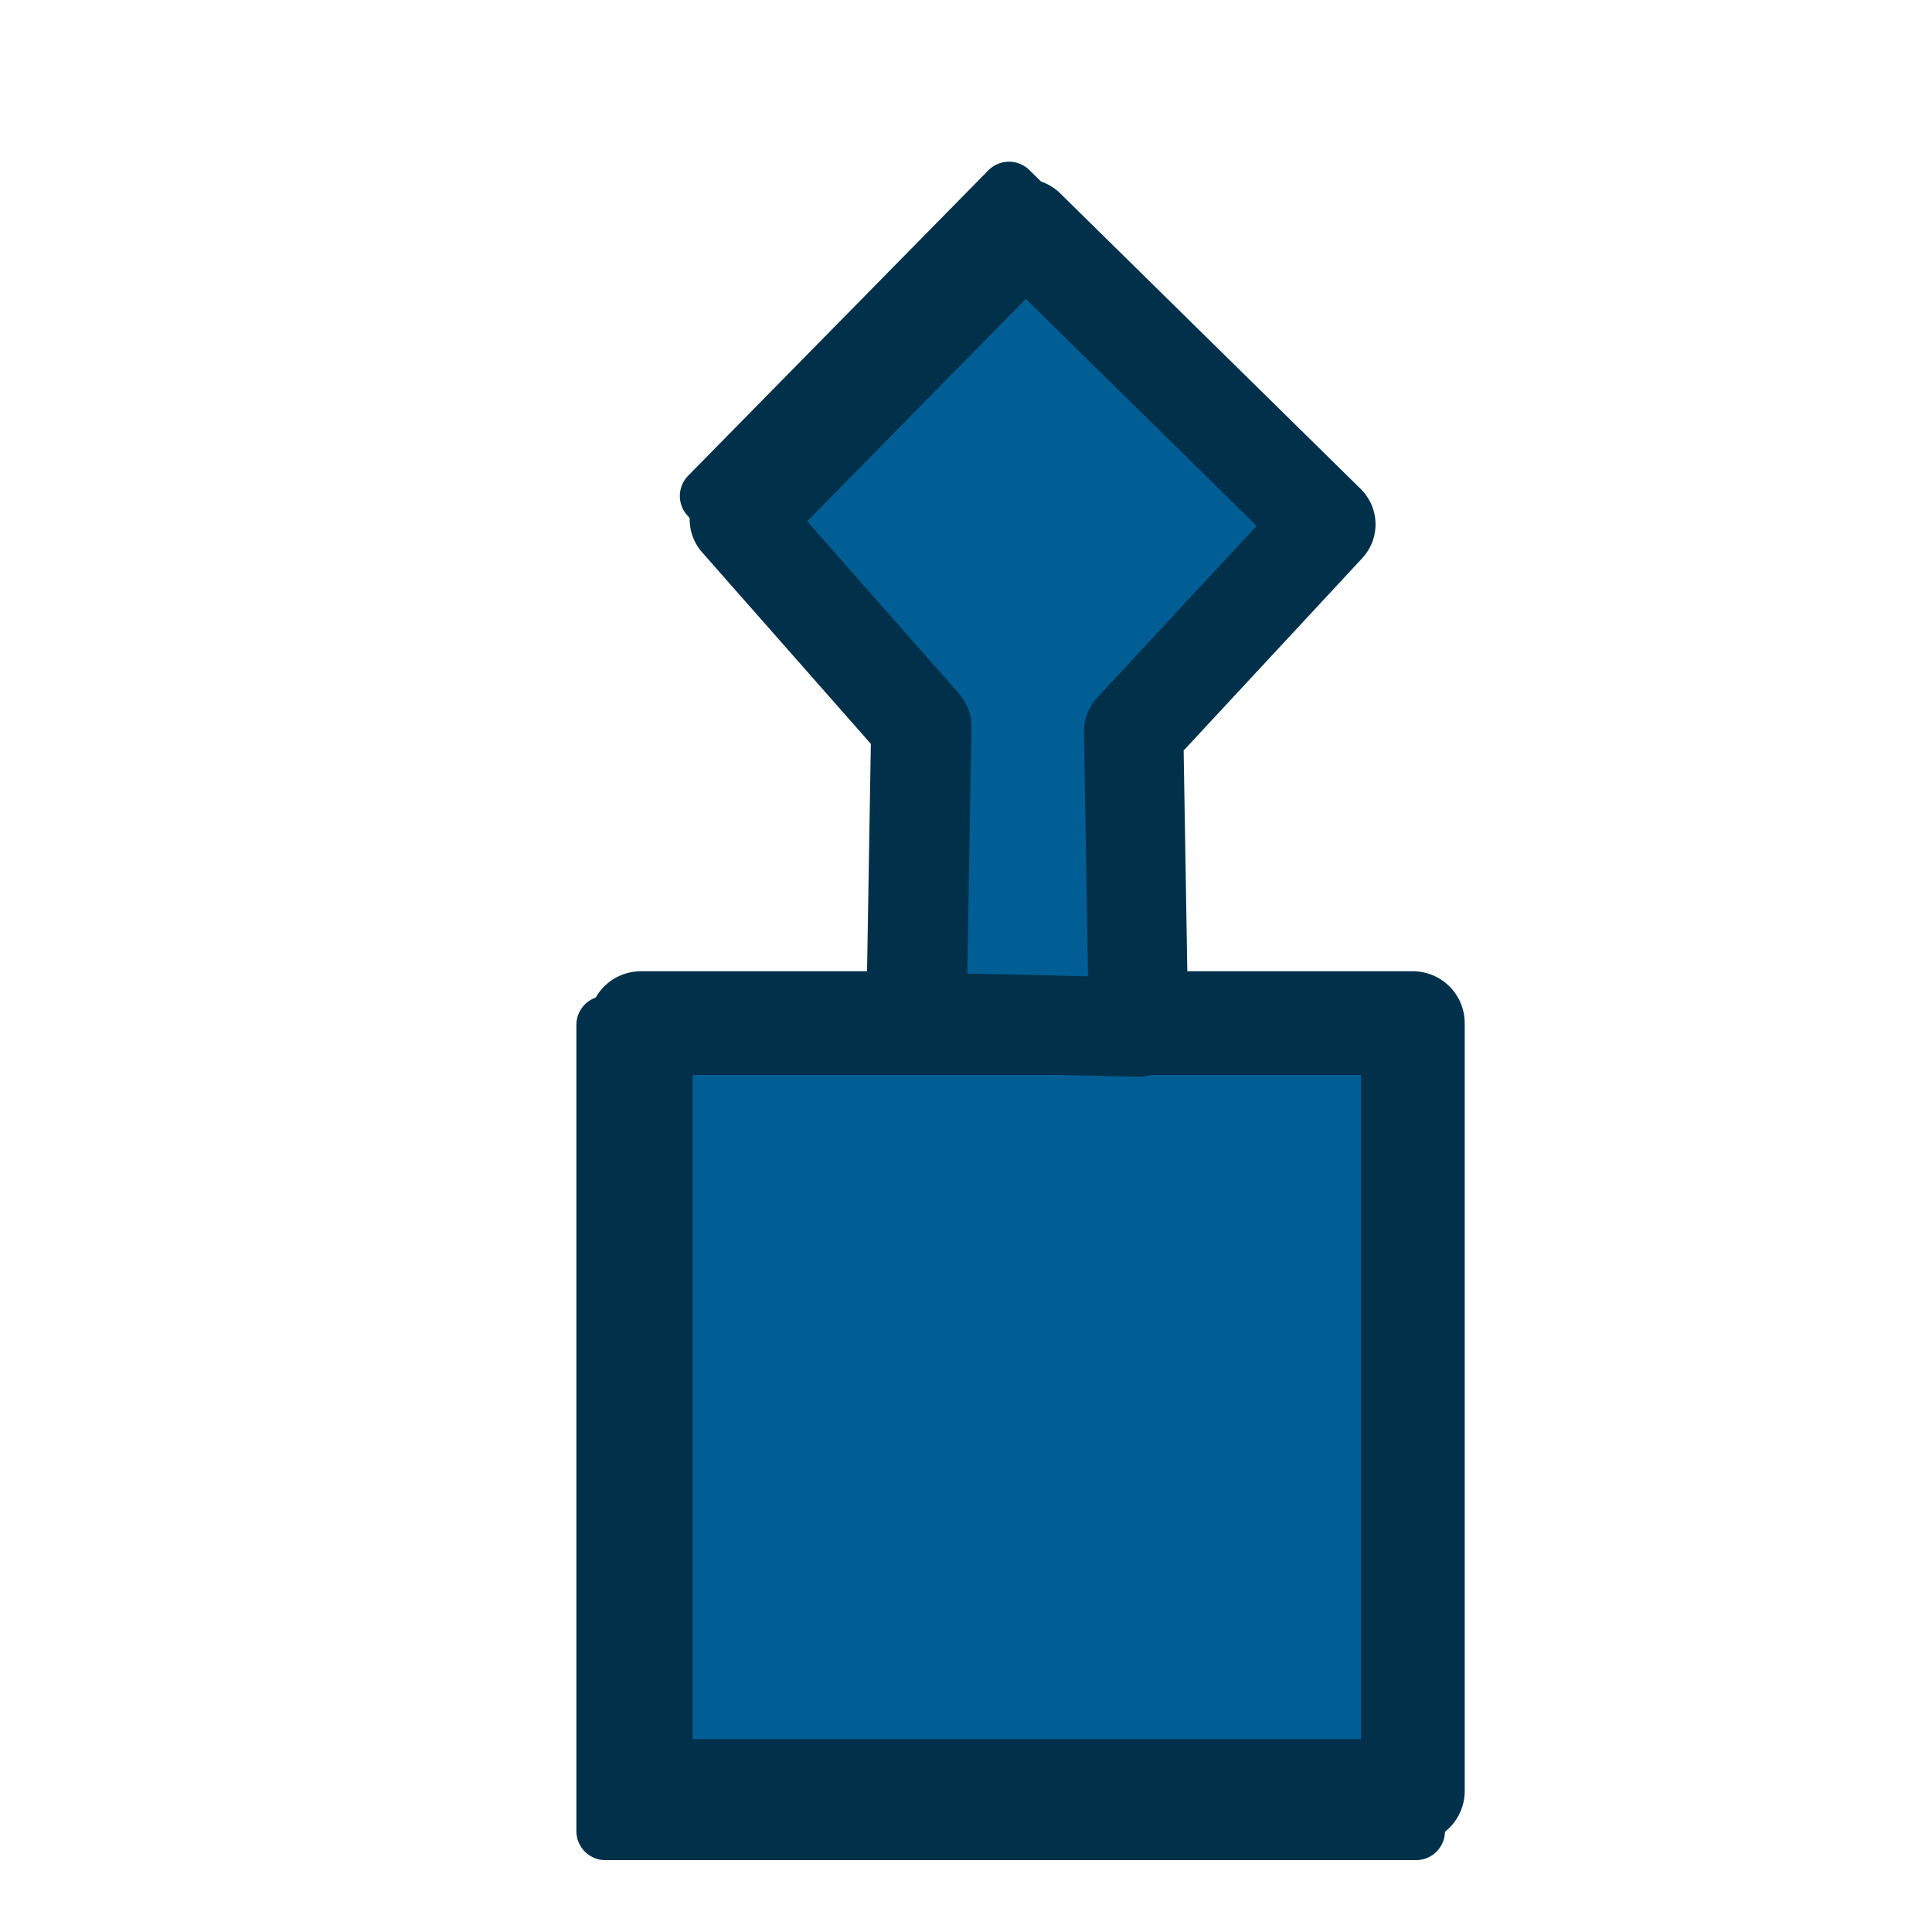<?xml version="1.0" encoding="UTF-8" standalone="no"?>
<!-- Created with Inkscape (http://www.inkscape.org/) -->

<svg
   xmlns:dc="http://purl.org/dc/elements/1.1/"
   xmlns:cc="http://creativecommons.org/ns#"
   xmlns:rdf="http://www.w3.org/1999/02/22-rdf-syntax-ns#"
   xmlns:svg="http://www.w3.org/2000/svg"
   xmlns="http://www.w3.org/2000/svg"
   xmlns:xlink="http://www.w3.org/1999/xlink"
   version="1.1"
   width="35"
   height="35"
   id="svg3591">
  <defs
     id="defs3593">
    <filter
       x="-0.225"
       y="-0.106"
       width="1.45"
       height="1.212"
       color-interpolation-filters="sRGB"
       id="filter4462">
      <feGaussianBlur
         id="feGaussianBlur4464"
         stdDeviation="1.271" />
    </filter>
    <filter
       x="-0.218"
       y="-0.108"
       width="1.435"
       height="1.215"
       color-interpolation-filters="sRGB"
       id="filter4426">
      <feGaussianBlur
         id="feGaussianBlur4428"
         stdDeviation="1.271" />
    </filter>
    <filter
       x="-0.218"
       y="-0.108"
       width="1.435"
       height="1.215"
       color-interpolation-filters="sRGB"
       id="filter4426-1">
      <feGaussianBlur
         id="feGaussianBlur4428-4"
         stdDeviation="1.271" />
    </filter>
    <filter
       x="-0.209"
       y="-0.11"
       width="1.419"
       height="1.22"
       color-interpolation-filters="sRGB"
       id="filter4474">
      <feGaussianBlur
         stdDeviation="1.309"
         id="feGaussianBlur4476" />
    </filter>
    <filter
       x="-0.225"
       y="-0.106"
       width="1.45"
       height="1.212"
       color-interpolation-filters="sRGB"
       id="filter4462-6">
      <feGaussianBlur
         stdDeviation="1.271"
         id="feGaussianBlur4464-9" />
    </filter>
    <filter
       x="-0.203"
       y="-0.112"
       width="1.406"
       height="1.223"
       color-interpolation-filters="sRGB"
       id="filter4432">
      <feGaussianBlur
         id="feGaussianBlur4434"
         stdDeviation="1.079" />
    </filter>
    <filter
       x="-0.235"
       y="-0.104"
       width="1.47"
       height="1.208"
       color-interpolation-filters="sRGB"
       id="filter4503">
      <feGaussianBlur
         id="feGaussianBlur4505"
         stdDeviation="1.247" />
    </filter>
    <filter
       x="-0.218"
       y="-0.108"
       width="1.435"
       height="1.215"
       color-interpolation-filters="sRGB"
       id="filter4446">
      <feGaussianBlur
         id="feGaussianBlur4448"
         stdDeviation="1.269" />
    </filter>
    <filter
       x="-0.218"
       y="-0.108"
       width="1.435"
       height="1.215"
       color-interpolation-filters="sRGB"
       id="filter3160">
      <feGaussianBlur
         id="feGaussianBlur3162"
         stdDeviation="1.269" />
    </filter>
  </defs>
  <g
     
     id="gMainGroup"
  onmouseout="document.getElementById('focus').setAttribute('style', document.getElementById('focus').getAttribute('style').replace('stroke-width:2.4','stroke-width:1'));   " 
      onmouseover="document.getElementById('focus').setAttribute('style', document.getElementById('focus').getAttribute('style').replace('stroke-width:1','stroke-width:2.4'));"  >
    <g
        transform="translate(6.297,0.369)"
       id="focus"
       style="stroke-width:1">
      <g
         id="g3107">
        <rect
           width="13.986"
           height="13.911"
           x="-27.143"
           y="1039.255"
           transform="matrix(1.05,0,0,1.05,33.17,-1073.02)"
           id="rect4438"
           style="fill:#015e95;fill-opacity:1;fill-rule:nonzero;stroke:#01304b;stroke-linecap:round;stroke-linejoin:round;stroke-miterlimit:4;stroke-opacity:1;stroke-dasharray:none;filter:url(#filter4446)" />
        <path
           d="m -22.143,1039.237 0.089,-5.357 -3.304,-3.75 5.179,-5.268 5.446,5.357 -3.482,3.75 0.089,5.357 z"
           transform="matrix(1.05,0,0,1.05,33.17,-1073.02)"
           id="path4440"
           style="fill:#015e95;fill-opacity:1;stroke:#01304b;stroke-linecap:butt;stroke-linejoin:round;stroke-miterlimit:4;stroke-opacity:1;stroke-dasharray:none;filter:url(#filter4446)" />
      </g> 
      </g>
      <g
         id="pathchange" 
         style="fill:#015e95;stroke:#01304b" 
         transform="translate(6.441,0.814)"
         >
        <rect
           width="13.986"
           height="13.911"
           x="5.168"
           y="17.721"
           id="rect4116"
           style="fill-opacity:1;fill-rule:nonzero;stroke-width:1.879;stroke-linecap:round;stroke-linejoin:round;stroke-miterlimit:4;stroke-opacity:1;stroke-dasharray:none" />
        <path
           d="m 10.168,17.703 0.089,-5.357 -3.304,-3.75 5.179,-5.268 5.446,5.357 -3.482,3.75 0.089,5.357 z"
           id="path4124"
           style="fill-opacity:1;stroke-width:1.8;stroke-linecap:butt;stroke-linejoin:round;stroke-miterlimit:4;stroke-opacity:1;stroke-dasharray:none" />
     
    </g>
    <image
       xlink:href="file:///home/kraportova/Рабочий стол/Police/newImage/gibdd.svg"
       x="11.9"
       y="18.5"
       width="13.5"
       height="13.5"
       id="imageG"
       style="opacity:0" />
  </g>
</svg>

